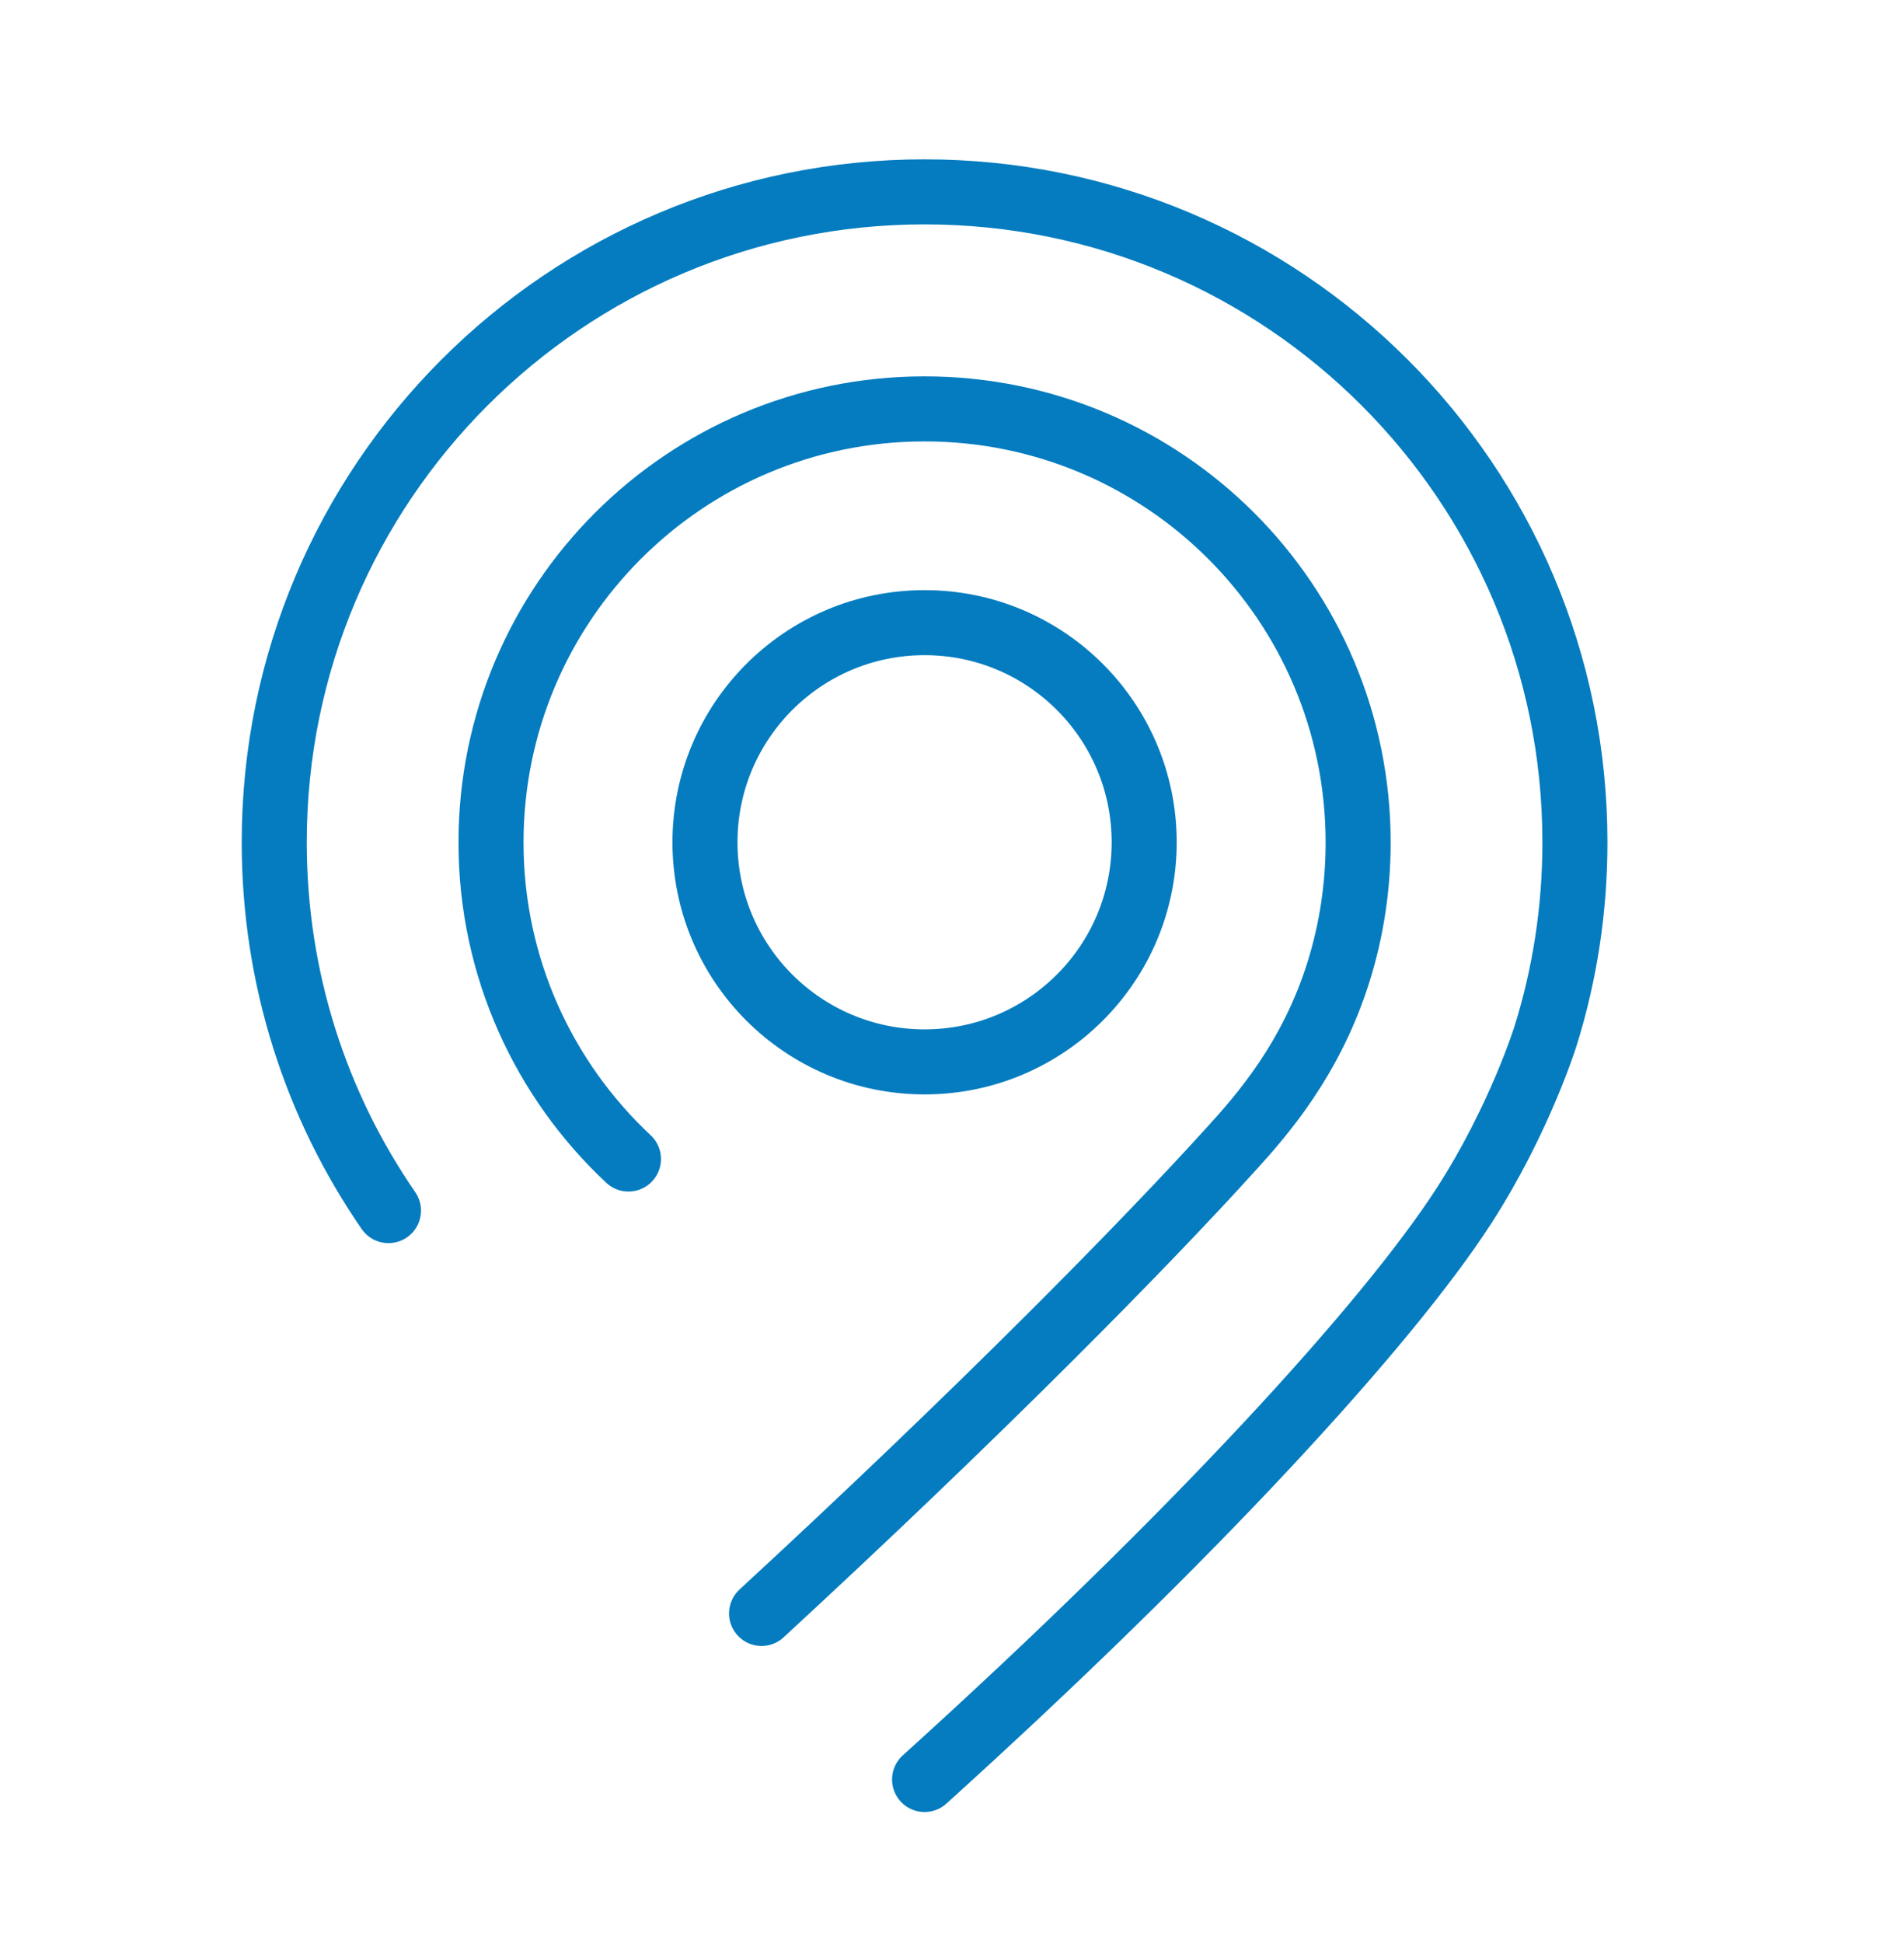 <?xml version="1.0" encoding="utf-8"?>
<!-- Generator: Adobe Illustrator 27.3.1, SVG Export Plug-In . SVG Version: 6.00 Build 0)  -->
<svg version="1.1" id="Слой_1" xmlns="http://www.w3.org/2000/svg" xmlns:xlink="http://www.w3.org/1999/xlink" x="0px" y="0px"
	 viewBox="0 0 87.83 89.63" style="enable-background:new 0 0 87.83 89.63;" xml:space="preserve">
<style type="text/css">
	.st0{fill:none;stroke:#047CBF;stroke-width:3;stroke-linecap:round;stroke-miterlimit:10;}
	.st1{fill:none;stroke:#000000;stroke-width:3;stroke-miterlimit:10;}
</style>
<circle class="st0" cx="42.65" cy="38.85" r="10.13"/>
<path class="st1" d="M42.65,58.85"/>
<path class="st1" d="M42.65,58.85"/>
<path class="st1" d="M17.92,55.84"/>
<path class="st0" d="M17.92,55.84c-3.33-4.83-5.27-10.68-5.27-16.99c0-16.57,13.43-30,30-30s30,13.43,30,30
	c0,3.11-0.47,6.1-1.35,8.92c0,0-1.2,3.87-3.77,7.85c-3.56,5.51-12.56,15.32-24.88,26.46"/>
<path class="st0" d="M28.99,53.46c-3.9-3.65-6.34-8.84-6.34-14.6c0-11.05,8.95-20,20-20s20,8.95,20,20c0,2.06-0.31,4.05-0.89,5.92
	c-1.26,4.06-3.55,6.66-4.97,8.22c-3.93,4.34-11.46,12.01-21.66,21.42"/>
</svg>
